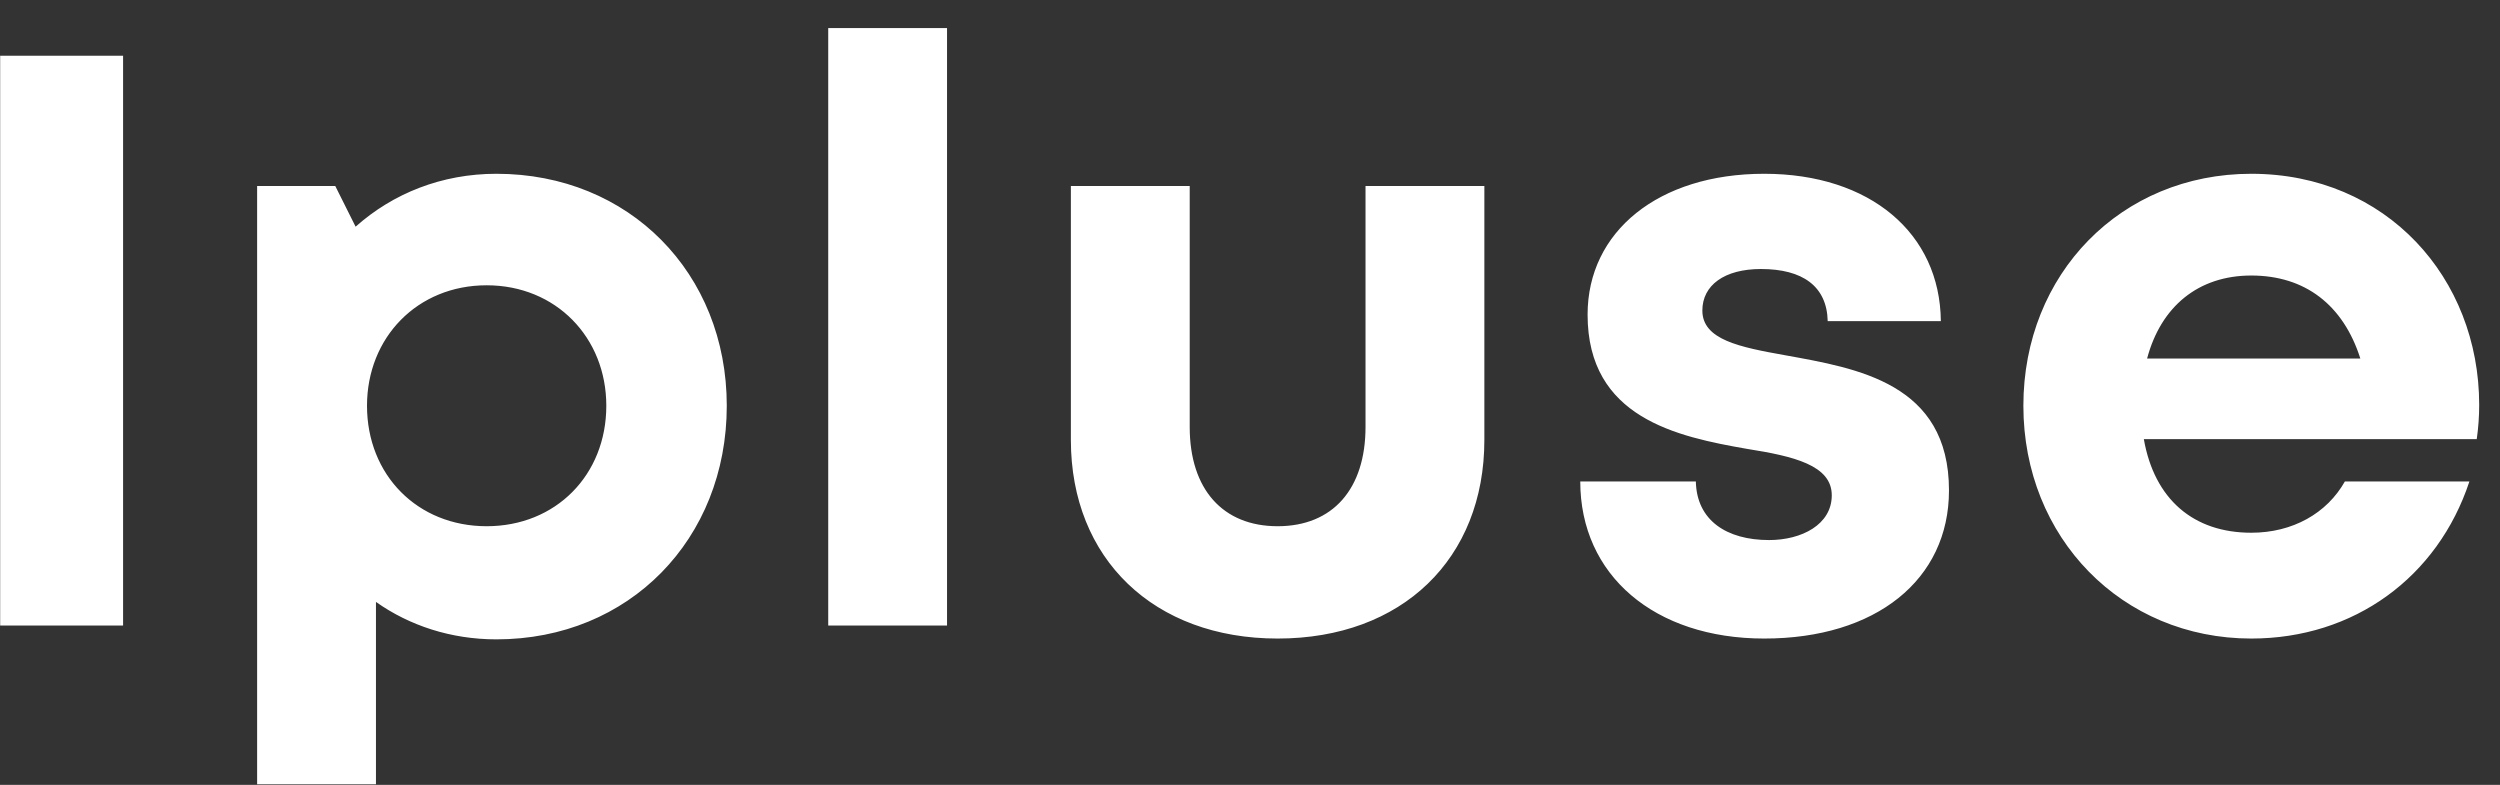 <svg width="86" height="27" viewBox="0 0 86 27" fill="none" xmlns="http://www.w3.org/2000/svg">
<rect x="0" y="0" width="86" height="27" fill="#333333" stroke="none"/>
<path d="M0.006 21.518H4.234V1.918H0.006V21.518ZM17.077 5.978C15.201 5.978 13.521 6.65 12.233 7.798L11.533 6.398H8.845V26.978H12.933V20.706C14.081 21.518 15.509 21.994 17.077 21.994C21.641 21.994 25.001 18.55 25.001 13.958C25.001 9.394 21.641 5.978 17.077 5.978ZM16.741 18.102C14.361 18.102 12.625 16.338 12.625 13.958C12.625 11.606 14.361 9.814 16.741 9.814C19.121 9.814 20.857 11.606 20.857 13.958C20.857 16.338 19.121 18.102 16.741 18.102ZM28.491 21.518H32.578V0.966H28.491V21.518ZM43.95 21.966C48.234 21.966 51.062 19.222 51.062 15.134V6.398H46.974V14.686C46.974 16.814 45.854 18.102 43.95 18.102C42.074 18.102 40.926 16.842 40.926 14.686V6.398H36.838V15.134C36.838 19.222 39.694 21.966 43.95 21.966ZM60.689 21.966C64.525 21.966 67.045 19.95 67.045 16.87C67.045 13.174 63.881 12.67 61.417 12.222C59.849 11.942 58.561 11.69 58.561 10.682C58.561 9.814 59.317 9.254 60.577 9.254C62.005 9.254 62.845 9.842 62.873 11.046H66.765C66.737 8.022 64.329 5.978 60.689 5.978C57.049 5.978 54.613 7.966 54.613 10.822C54.613 14.378 57.693 15.022 60.101 15.442C61.697 15.694 63.013 16.002 63.013 17.038C63.013 18.046 61.977 18.578 60.857 18.578C59.401 18.578 58.365 17.906 58.337 16.562H54.361C54.361 19.782 56.909 21.966 60.689 21.966ZM85.284 13.93C85.284 9.562 82.092 5.978 77.444 5.978C72.964 5.978 69.604 9.422 69.604 13.958C69.604 18.494 72.992 21.966 77.444 21.966C80.972 21.966 83.856 19.866 84.948 16.562H80.664C80.048 17.654 78.872 18.326 77.444 18.326C75.456 18.326 74.112 17.178 73.748 15.106H85.2C85.256 14.714 85.284 14.322 85.284 13.93ZM77.444 9.478C79.292 9.478 80.608 10.486 81.196 12.334H73.86C74.336 10.542 75.624 9.478 77.444 9.478Z" fill="white"/>
</svg>
